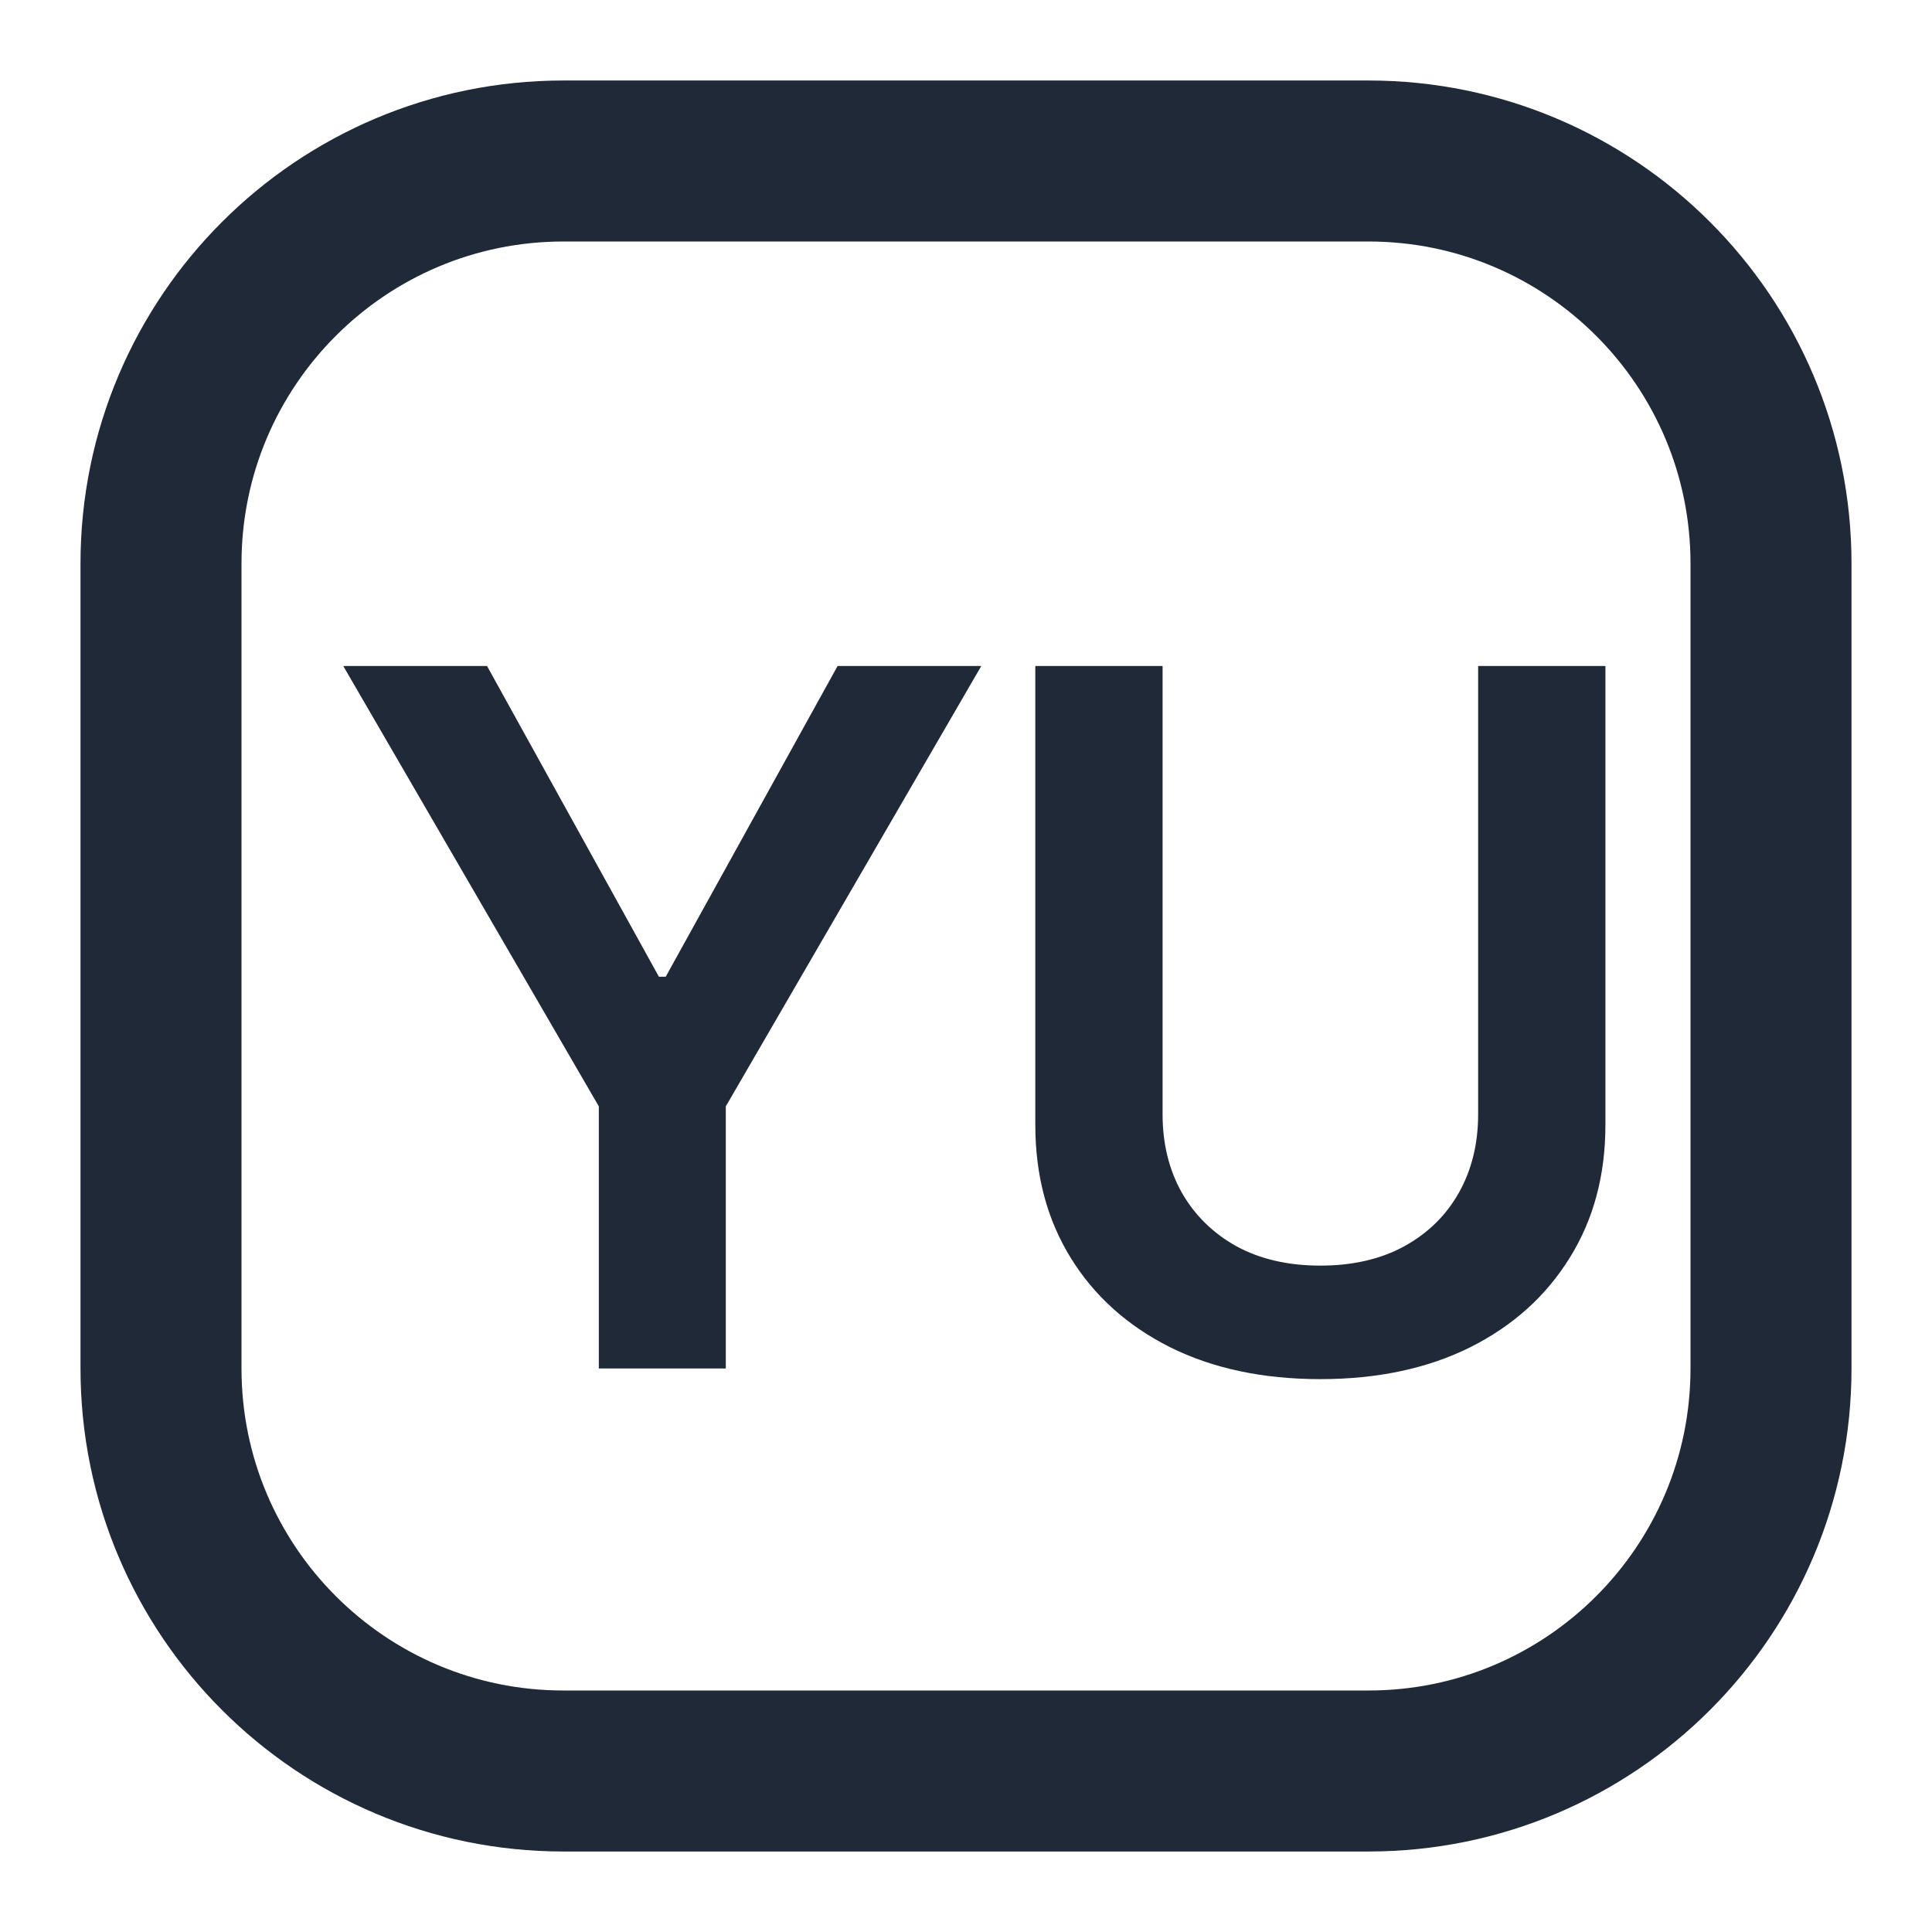 <svg width="24" height="24" viewBox="0 0 24 24" fill="none" xmlns="http://www.w3.org/2000/svg">
<path d="M4.264 8.273H6.05L8.185 12.133H8.27L10.405 8.273H12.19L9.016 13.744V17H7.439V13.744L4.264 8.273Z" fill="#1F2937"/>
<path d="M18.362 8.273H19.943V13.974C19.943 14.599 19.796 15.149 19.5 15.624C19.207 16.098 18.796 16.469 18.264 16.736C17.733 17 17.112 17.132 16.402 17.132C15.689 17.132 15.067 17 14.536 16.736C14.004 16.469 13.592 16.098 13.3 15.624C13.007 15.149 12.861 14.599 12.861 13.974V8.273H14.442V13.842C14.442 14.206 14.521 14.53 14.68 14.814C14.842 15.098 15.07 15.321 15.362 15.483C15.655 15.642 16.001 15.722 16.402 15.722C16.803 15.722 17.149 15.642 17.442 15.483C17.737 15.321 17.965 15.098 18.124 14.814C18.283 14.53 18.362 14.206 18.362 13.842V8.273Z" fill="#1F2937"/>
<path d="M17 2H7C4.239 2 2 4.239 2 7V17C2 19.761 4.239 22 7 22H17C19.761 22 22 19.761 22 17V7C22 4.239 19.761 2 17 2Z" stroke="#1F2937" stroke-width="2" stroke-linecap="round" stroke-linejoin="round"/>
</svg>
